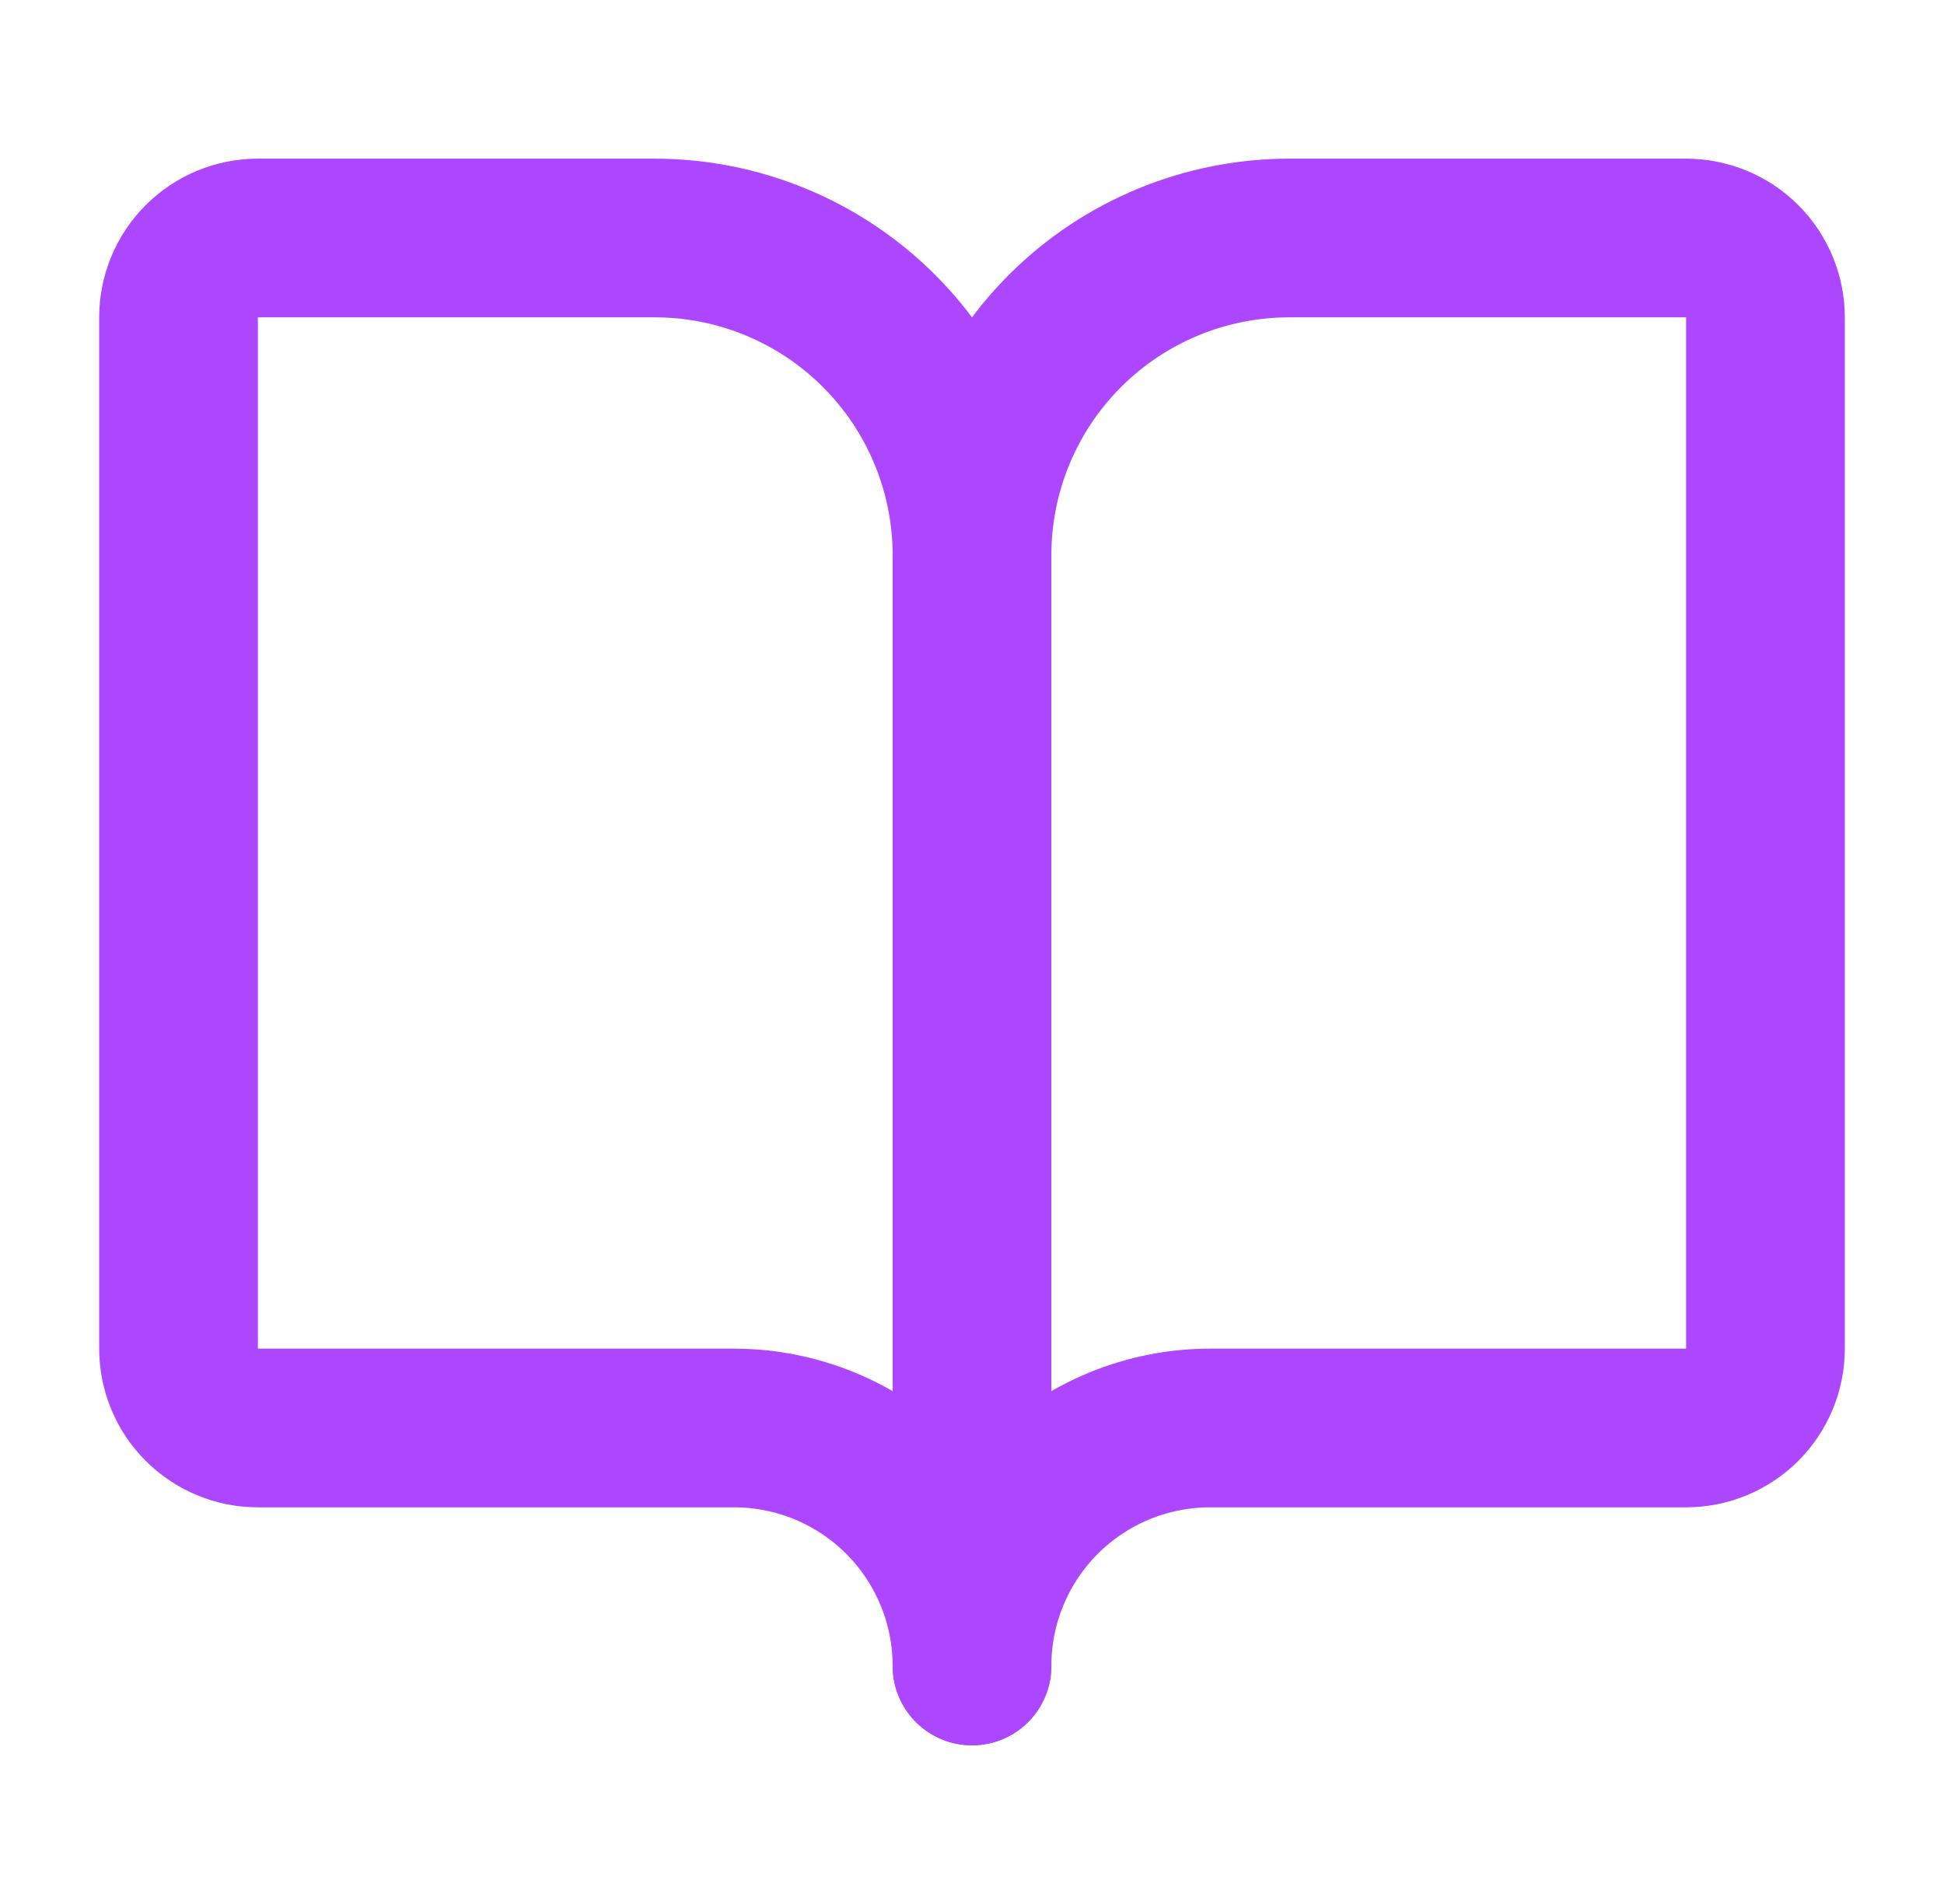 <svg width="49" height="48" viewBox="0 0 49 48" fill="none" xmlns="http://www.w3.org/2000/svg">
<path d="M24.5 14V42" stroke="#AD46FF" stroke-width="4" stroke-linecap="round" stroke-linejoin="round"/>
<path d="M6.5 36C5.97 36 5.461 35.789 5.086 35.414C4.711 35.039 4.5 34.53 4.5 34V8C4.5 7.47 4.711 6.961 5.086 6.586C5.461 6.211 5.97 6 6.5 6H16.5C18.622 6 20.657 6.843 22.157 8.343C23.657 9.843 24.5 11.878 24.5 14C24.5 11.878 25.343 9.843 26.843 8.343C28.343 6.843 30.378 6 32.5 6H42.5C43.03 6 43.539 6.211 43.914 6.586C44.289 6.961 44.5 7.47 44.5 8V34C44.5 34.53 44.289 35.039 43.914 35.414C43.539 35.789 43.03 36 42.5 36H30.5C28.909 36 27.383 36.632 26.257 37.757C25.132 38.883 24.5 40.409 24.5 42C24.5 40.409 23.868 38.883 22.743 37.757C21.617 36.632 20.091 36 18.5 36H6.5Z" stroke="#AD46FF" stroke-width="4" stroke-linecap="round" stroke-linejoin="round"/>
</svg>
